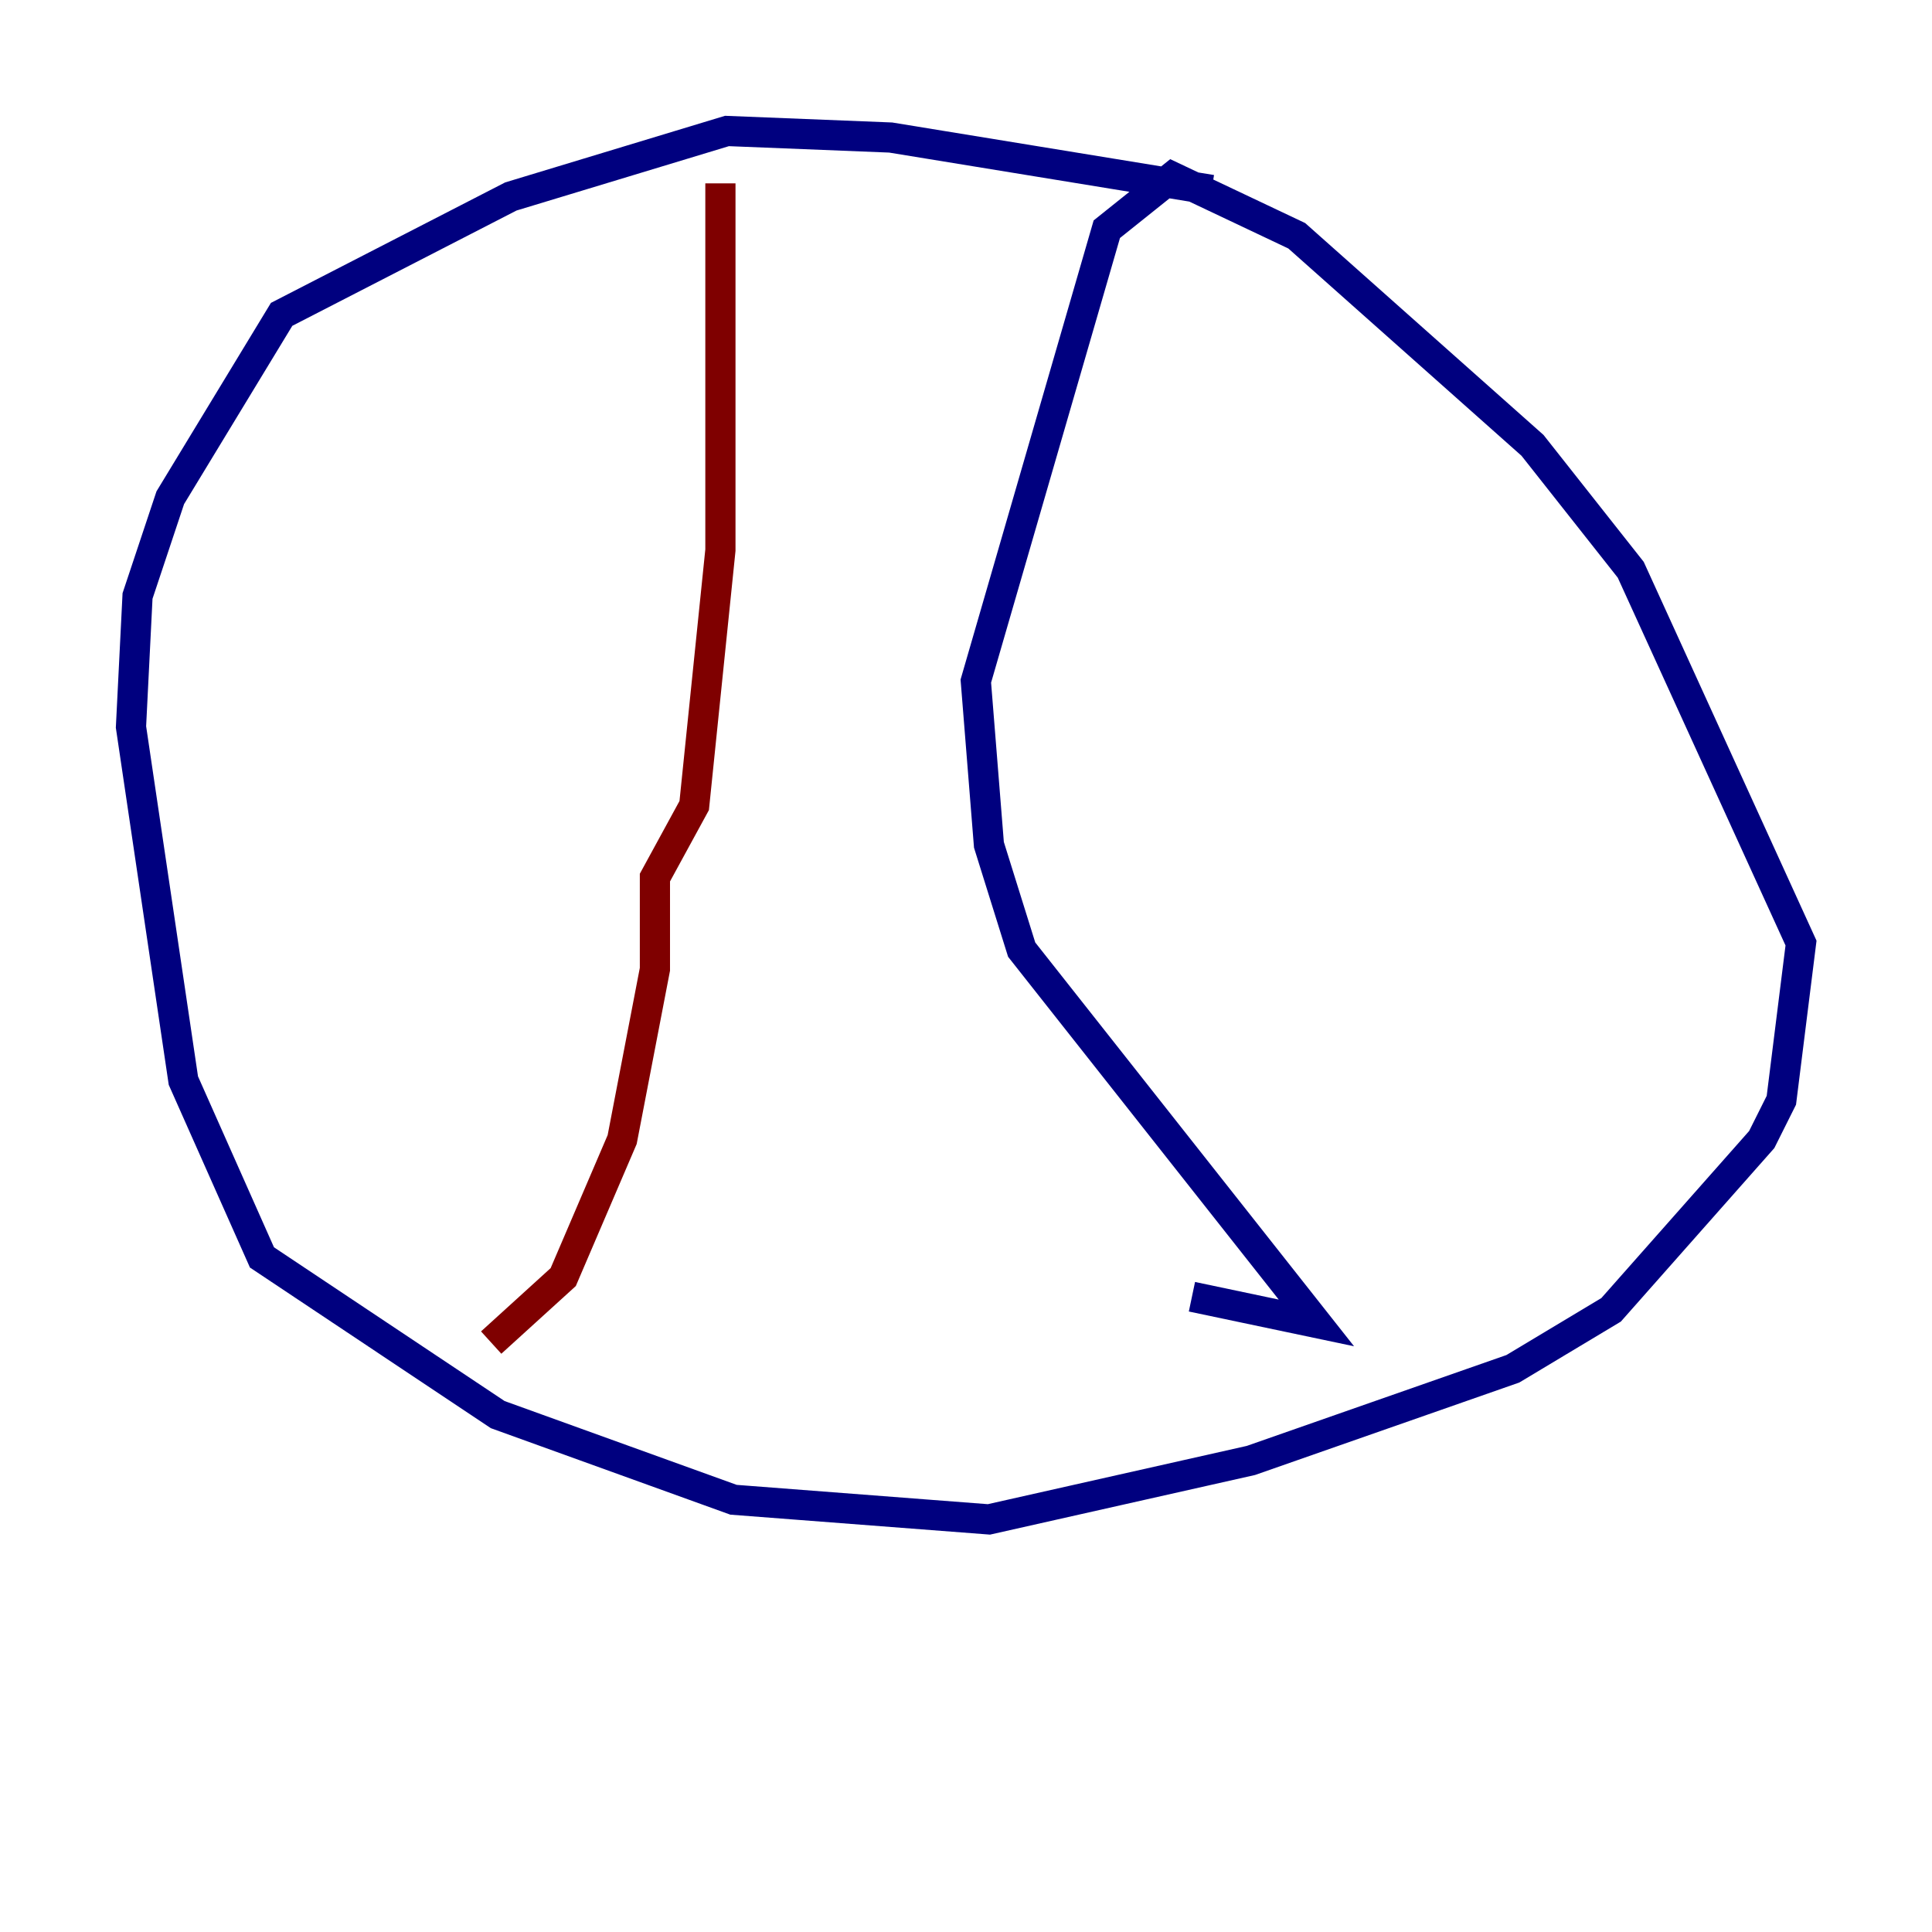 <?xml version="1.0" encoding="utf-8" ?>
<svg baseProfile="tiny" height="128" version="1.2" viewBox="0,0,128,128" width="128" xmlns="http://www.w3.org/2000/svg" xmlns:ev="http://www.w3.org/2001/xml-events" xmlns:xlink="http://www.w3.org/1999/xlink"><defs /><polyline fill="none" points="80.271,12.583 59.01,9.112 48.163,8.678 33.844,13.017 18.658,20.827 11.281,32.976 9.112,39.485 8.678,48.163 12.149,71.593 17.356,83.308 32.976,93.722 48.597,99.363 65.519,100.664 82.875,96.759 100.231,90.685 106.739,86.78 116.719,75.498 118.02,72.895 119.322,62.481 108.041,37.749 101.532,29.505 85.912,15.62 77.668,11.715 73.329,15.186 64.651,45.125 65.519,55.973 67.688,62.915 87.214,87.647 78.969,85.912" stroke="#00007f" stroke-width="2" /><polyline fill="none" points="47.729,12.149 47.729,36.447 45.993,53.37 43.39,58.142 43.39,64.217 41.22,75.498 37.315,84.61 32.542,88.949" stroke="#7f0000" stroke-width="2" /></svg>